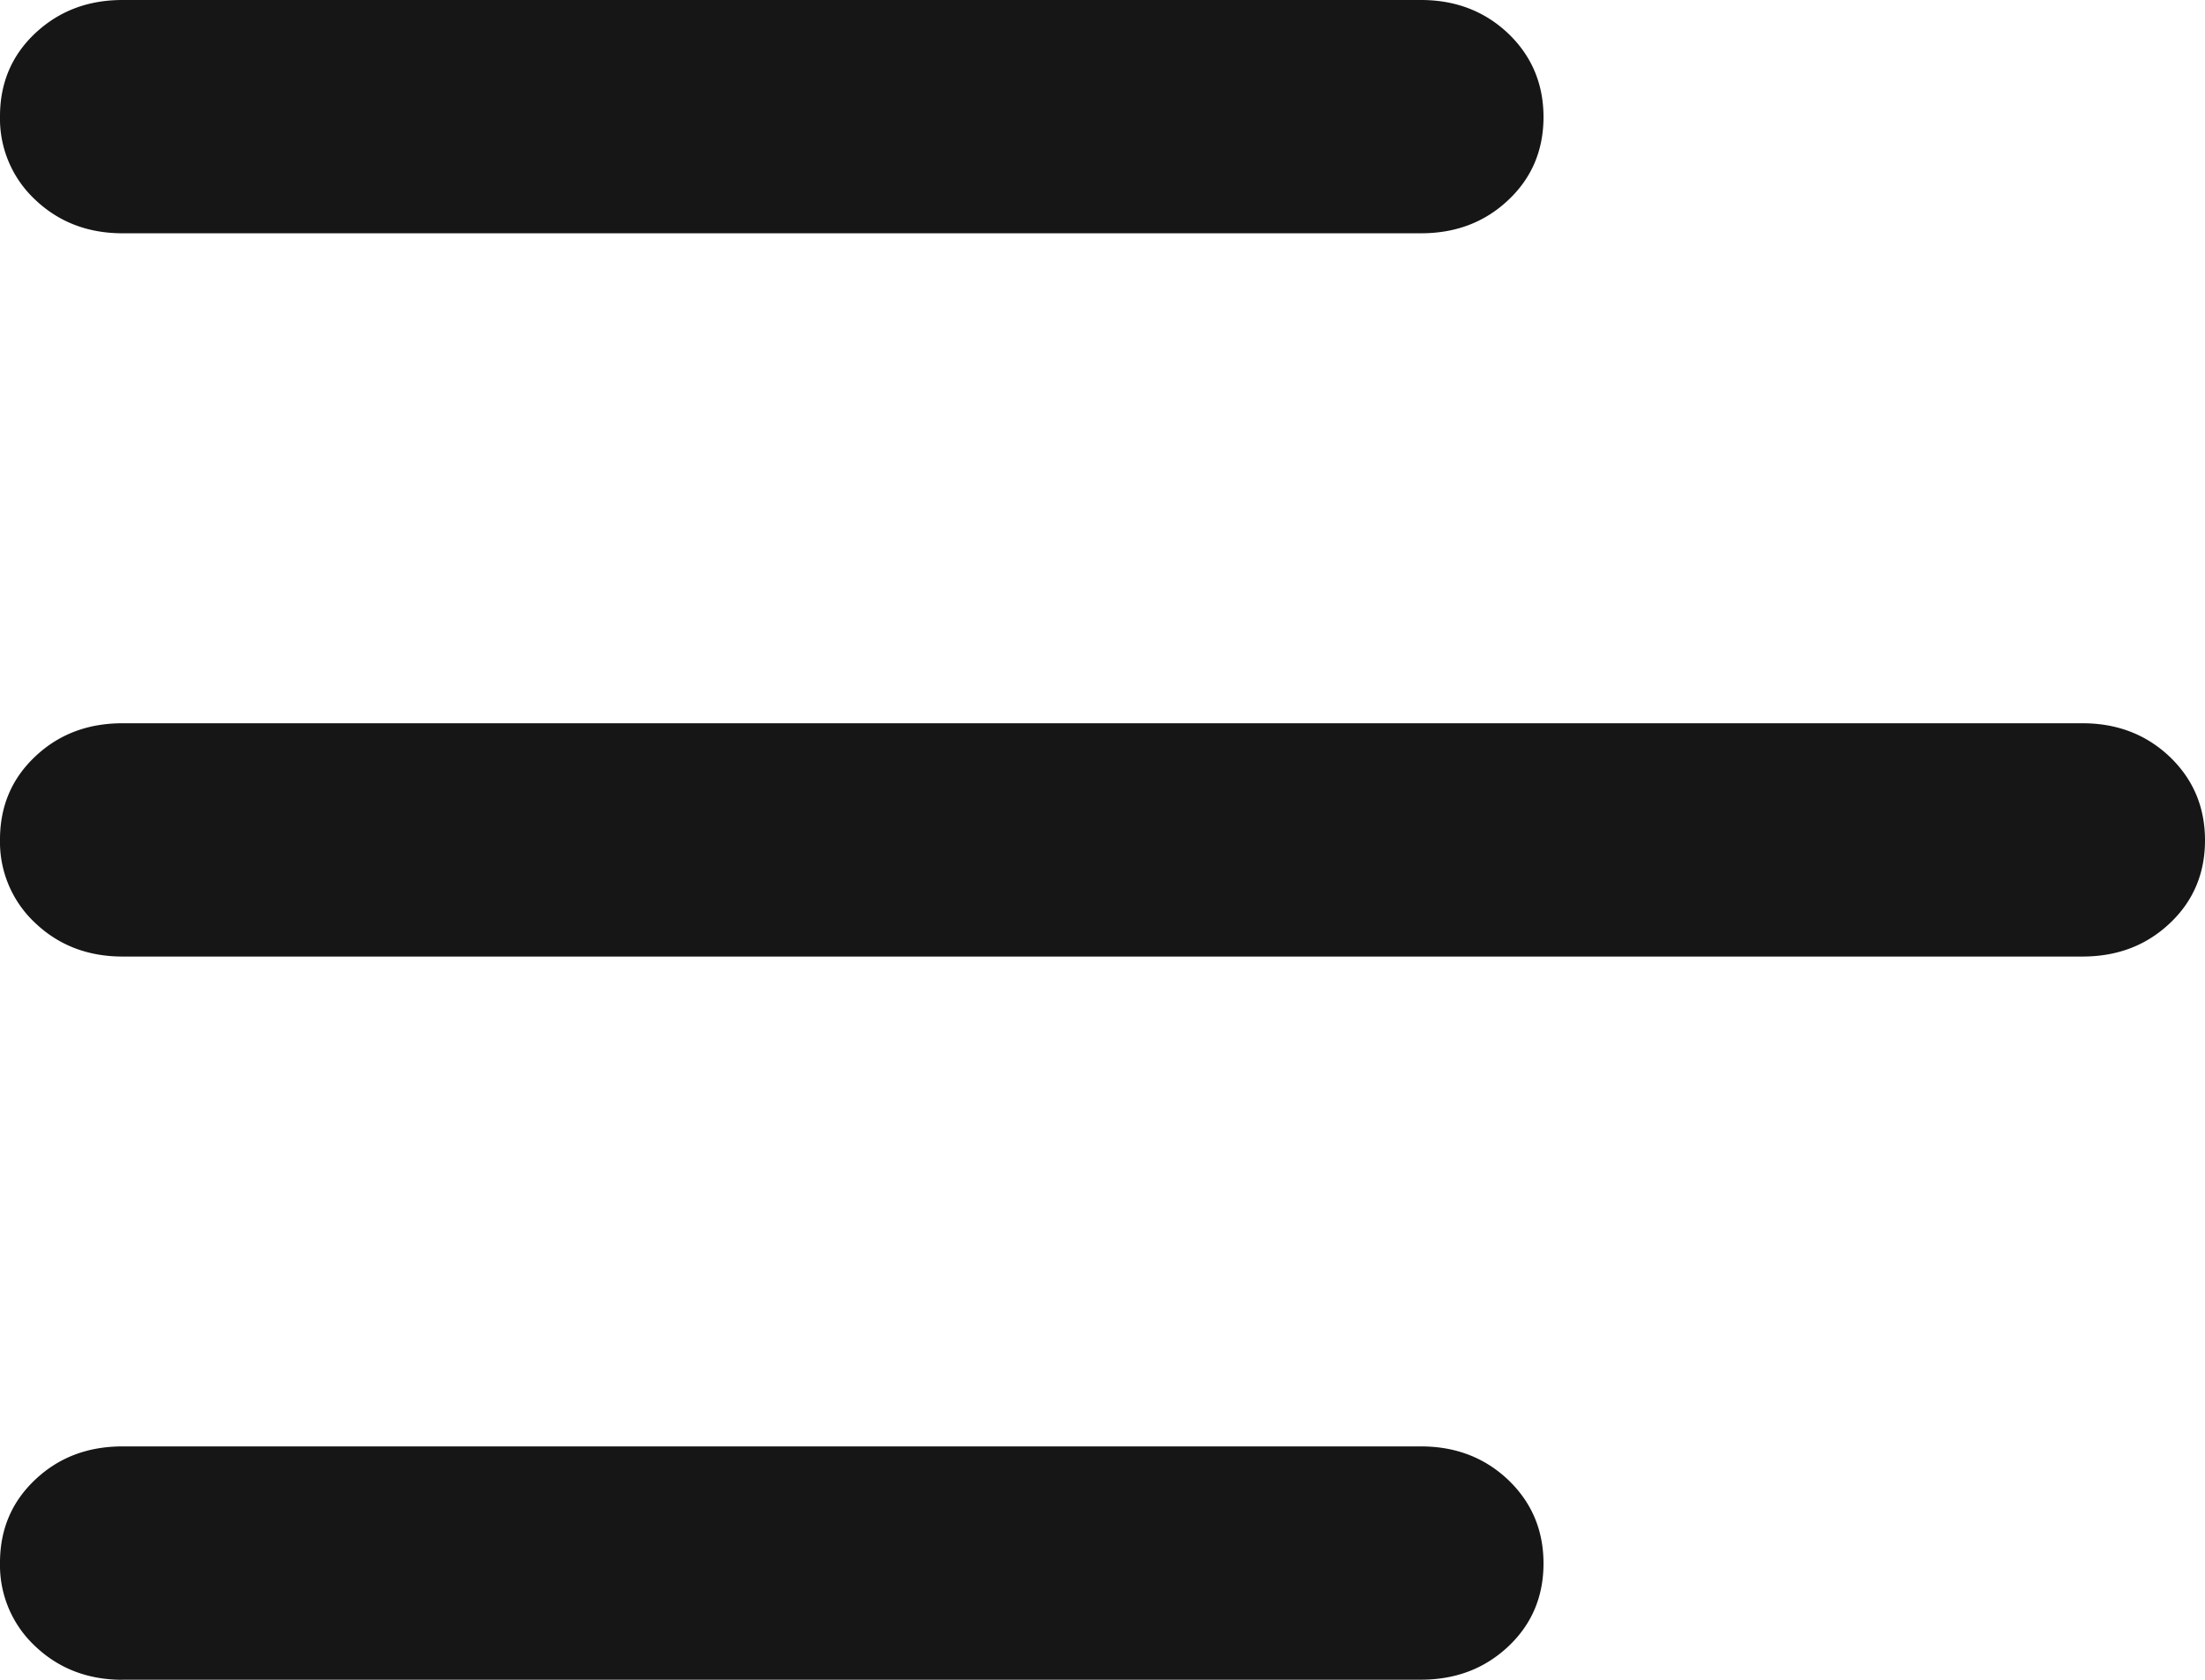 <svg width="21" height="16" fill="none" xmlns="http://www.w3.org/2000/svg"><path d="M1.167 16c-.33 0-.608-.107-.832-.32A1.055 1.055 0 0 1 0 14.884c0-.316.112-.58.335-.79.224-.212.501-.317.832-.317h12.366c.33 0 .608.107.832.32.223.214.335.479.335.795 0 .316-.112.58-.335.79-.224.211-.501.317-.832.317H1.167Zm0-6.889c-.33 0-.608-.107-.832-.32A1.055 1.055 0 0 1 0 7.996c0-.316.112-.58.335-.79.224-.212.501-.317.832-.317h18.666c.33 0 .608.107.832.32.223.214.335.479.335.795 0 .316-.112.58-.335.79-.224.212-.501.317-.832.317H1.167Zm0-6.889c-.33 0-.608-.107-.832-.32A1.055 1.055 0 0 1 0 1.107c0-.316.112-.58.335-.79C.56.106.836 0 1.167 0h12.366c.33 0 .608.107.832.32.223.214.335.48.335.795 0 .316-.112.58-.335.79-.224.212-.501.317-.832.317H1.167Z" fill="#161616"/></svg>